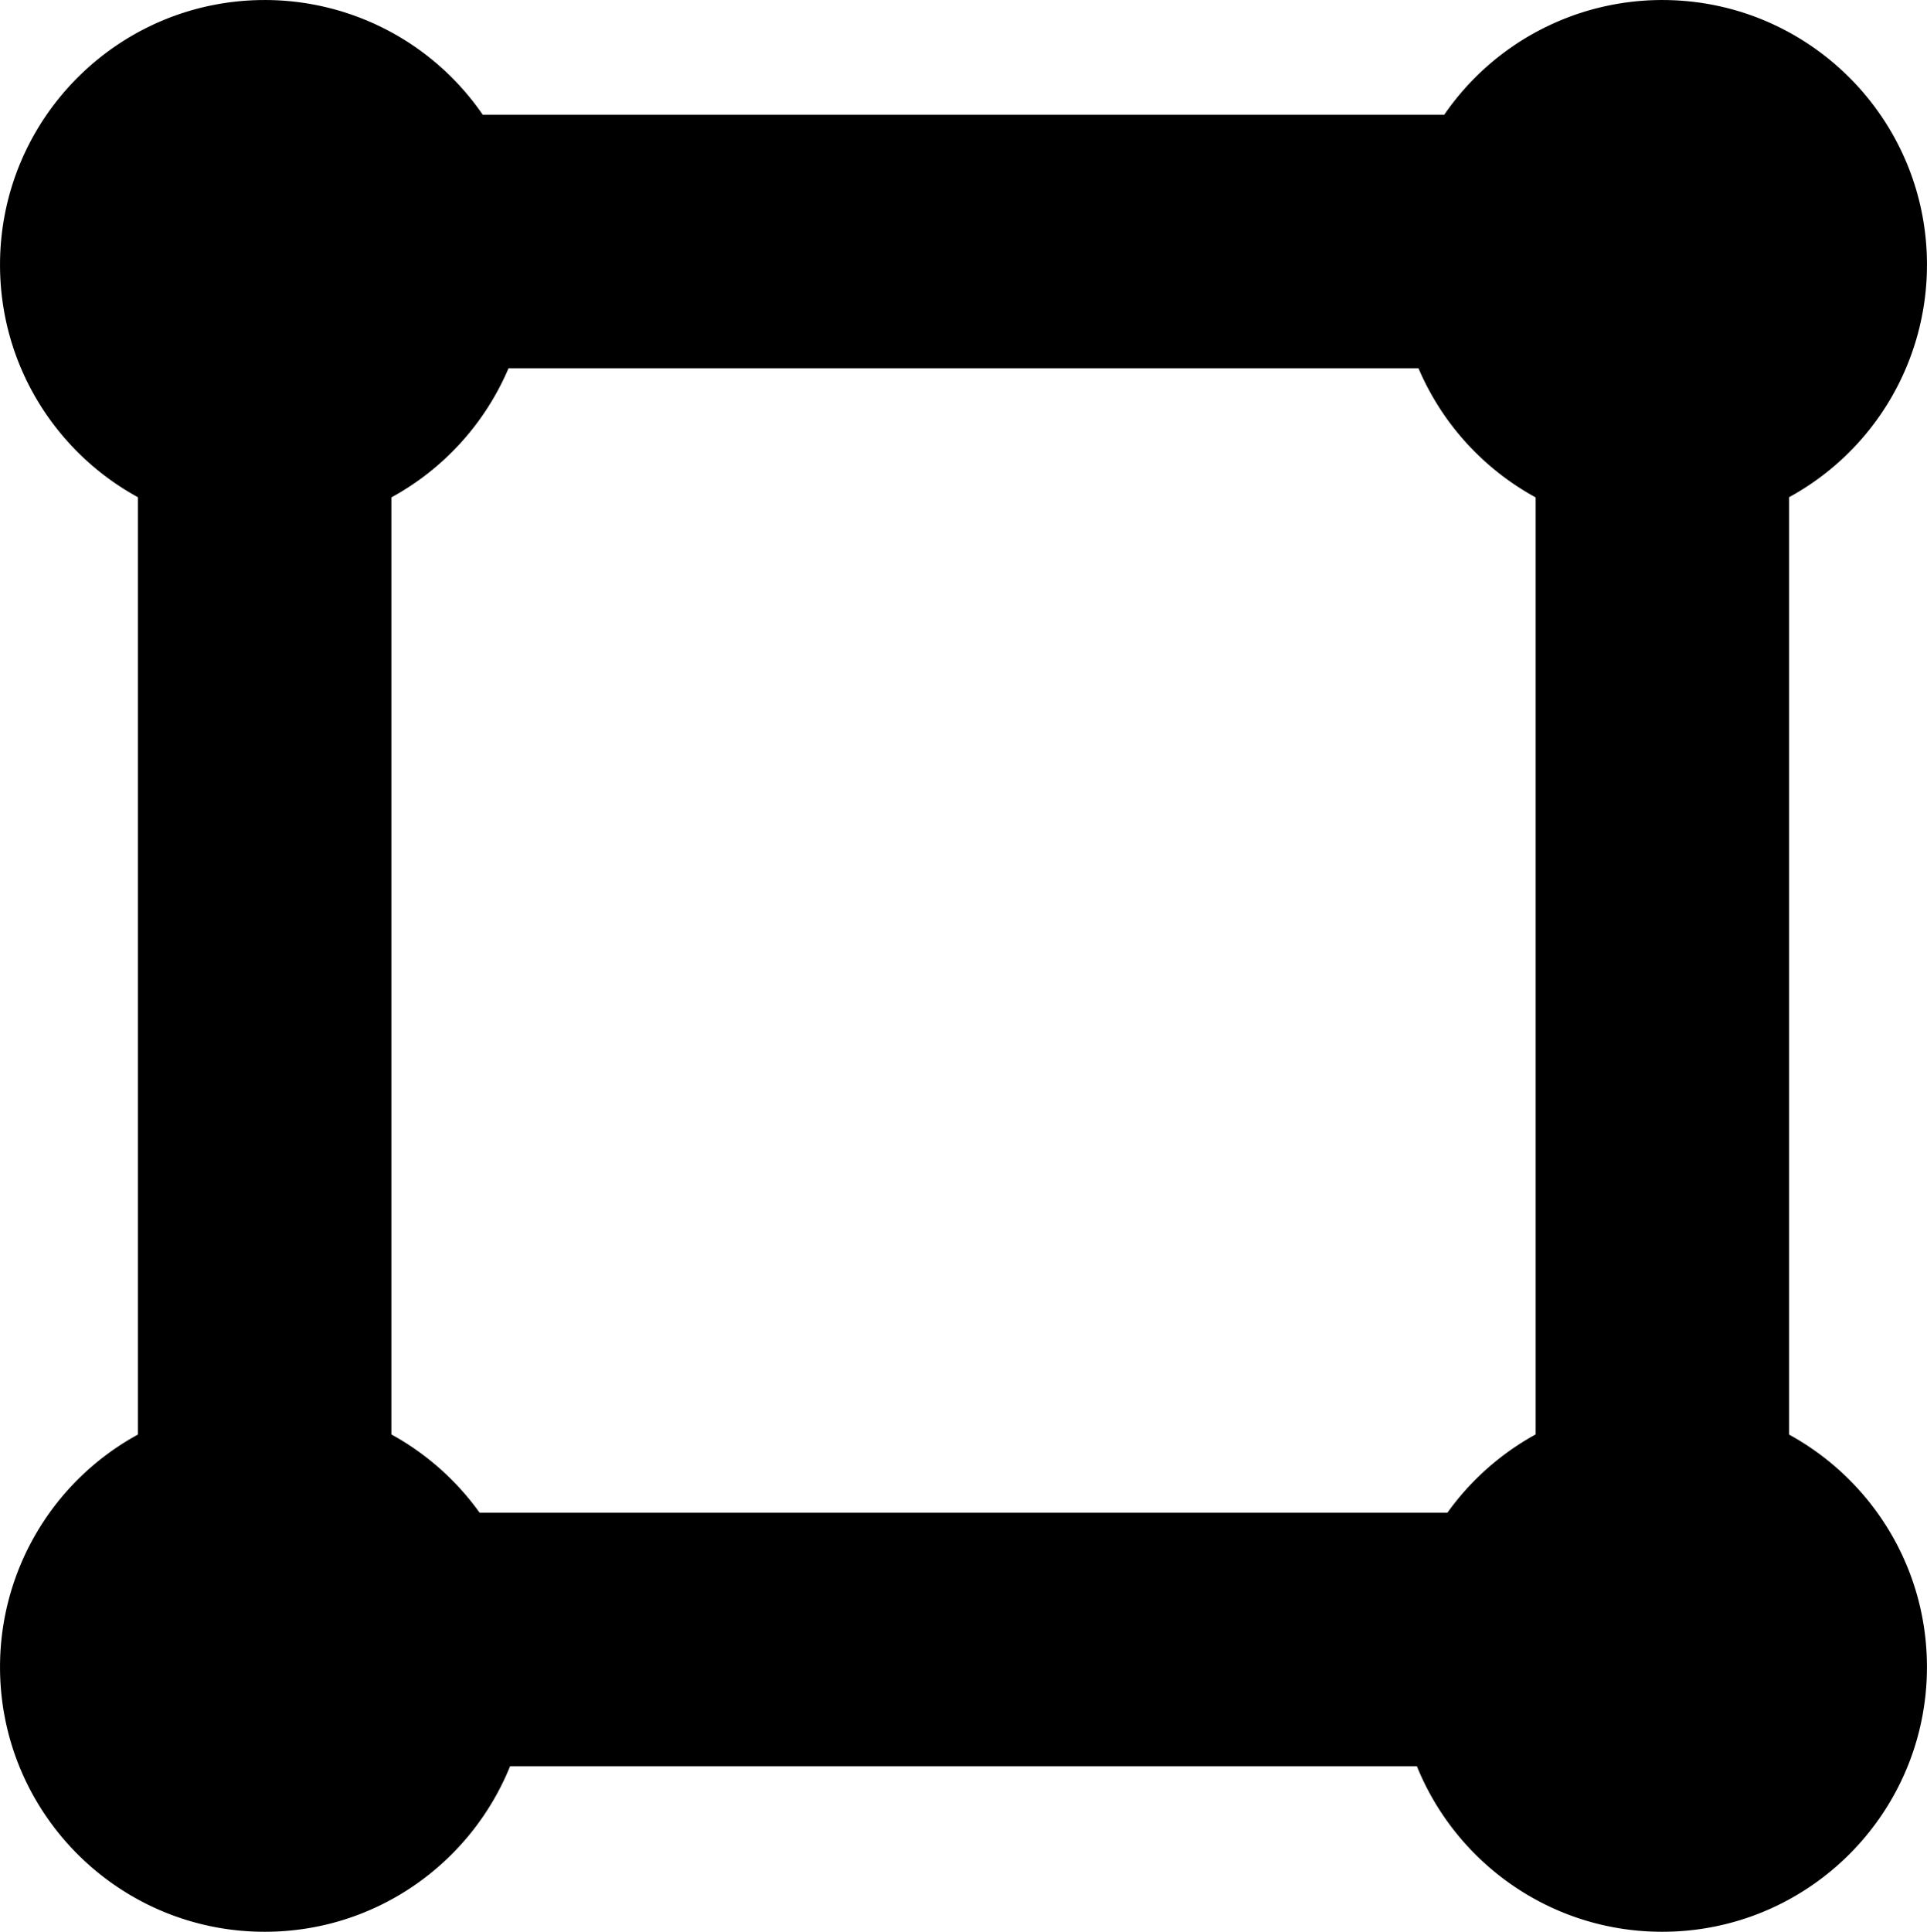 <svg xmlns="http://www.w3.org/2000/svg" viewBox="0 0 75.825 75.998"><path d="M70.4 56.44V19.56a10.413 10.413 0 0 0 5.424-9.143C75.824 4.665 71.16.001 65.407.001a10.402 10.402 0 0 0-8.577 4.512H18.995A10.402 10.402 0 0 0 10.418.001C4.665.001.001 4.665.001 10.418c0 3.944 2.192 7.375 5.424 9.143v36.877a10.413 10.413 0 0 0-5.424 9.143c0 5.753 4.664 10.417 10.417 10.417 4.371 0 8.107-2.695 9.653-6.512h35.682c1.546 3.816 5.282 6.512 9.653 6.512 5.753 0 10.417-4.664 10.417-10.417 0-3.943-2.192-7.373-5.423-9.142zm-55-.008V19.568a10.456 10.456 0 0 0 4.61-5.08h35.806a10.46 10.46 0 0 0 4.61 5.08v36.864a10.455 10.455 0 0 0-3.473 3.081h-38.08a10.453 10.453 0 0 0-3.473-3.08z"/></svg>